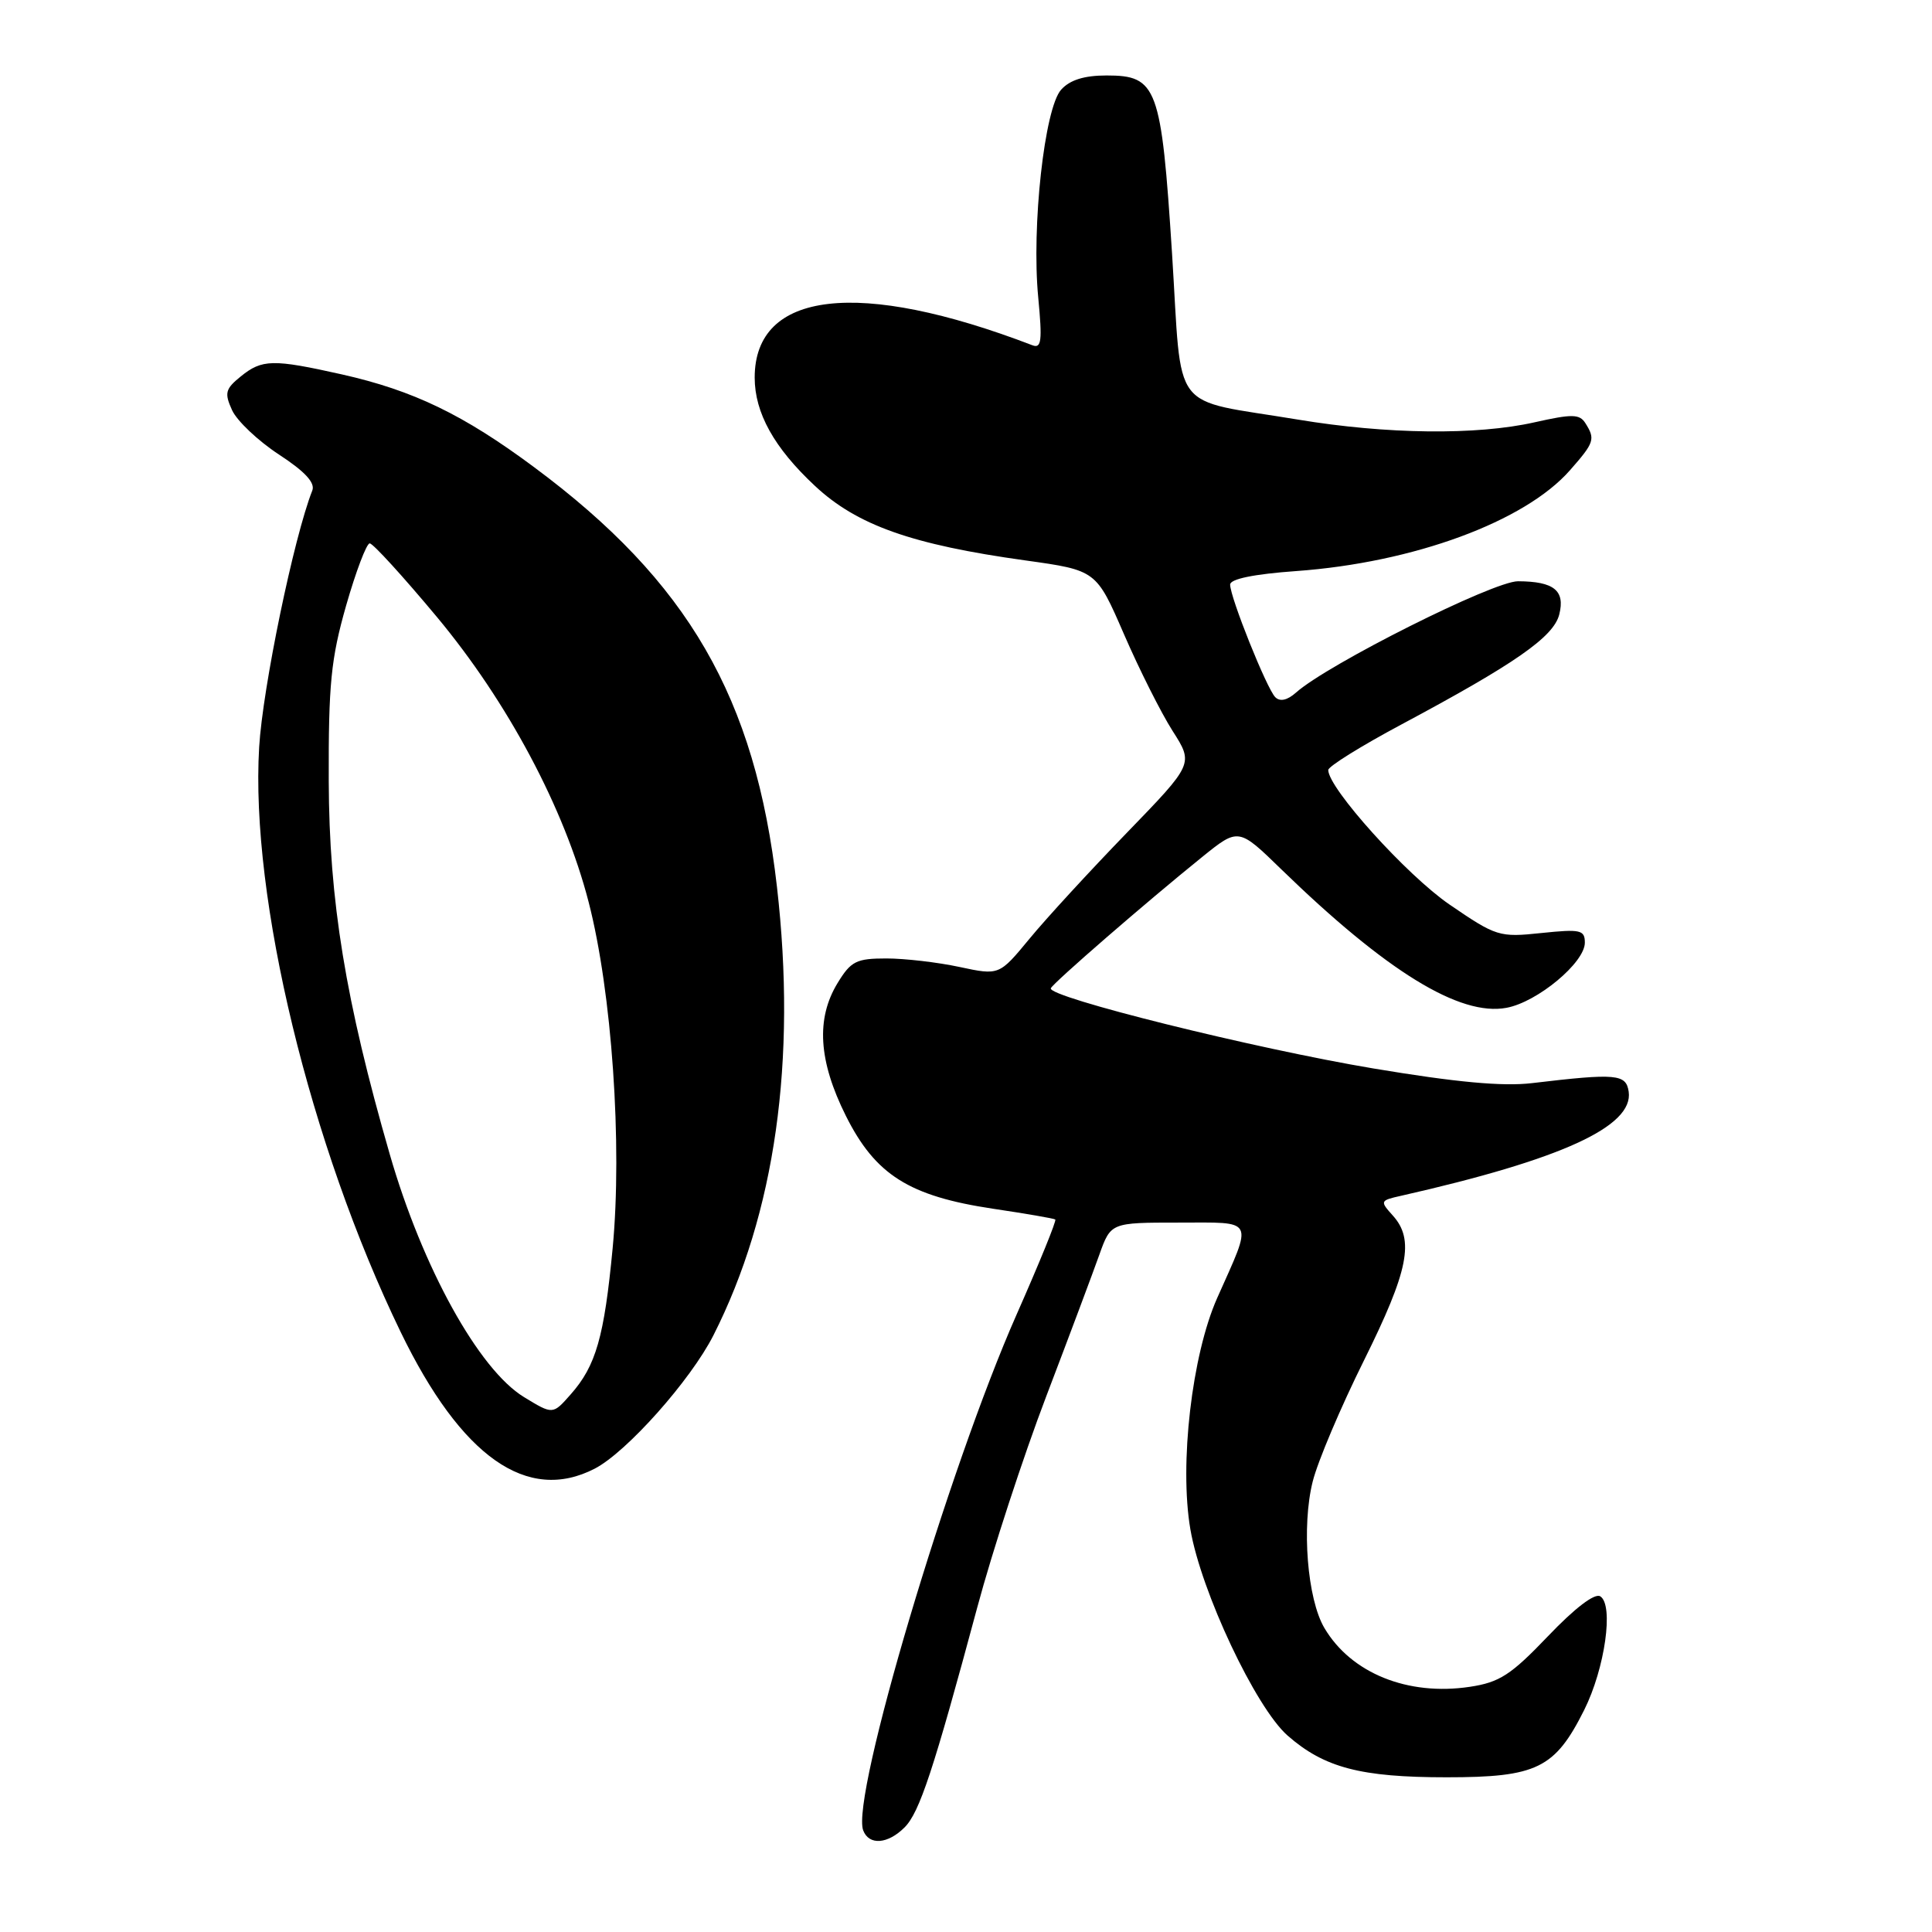 <?xml version="1.0" encoding="UTF-8" standalone="no"?>
<!DOCTYPE svg PUBLIC "-//W3C//DTD SVG 1.1//EN" "http://www.w3.org/Graphics/SVG/1.1/DTD/svg11.dtd" >
<svg xmlns="http://www.w3.org/2000/svg" xmlns:xlink="http://www.w3.org/1999/xlink" version="1.1" viewBox="0 0 256 256">
 <g >
 <path fill="currentColor"
d=" M 119.86 242.14 C 121.84 240.16 123.68 234.60 129.49 213.00 C 131.48 205.57 135.60 192.97 138.64 185.00 C 141.68 177.03 144.84 168.59 145.67 166.25 C 147.19 162.00 147.19 162.00 156.16 162.00 C 166.42 162.00 166.05 161.28 161.28 172.00 C 157.93 179.55 156.25 194.01 157.73 202.64 C 159.15 210.90 166.38 226.25 170.61 229.97 C 175.47 234.23 180.30 235.50 191.68 235.50 C 203.64 235.50 206.03 234.33 209.91 226.59 C 212.67 221.07 213.86 212.65 212.04 211.52 C 211.30 211.07 208.66 213.09 205.11 216.81 C 200.21 221.94 198.69 222.92 194.77 223.51 C 186.54 224.75 179.03 221.71 175.49 215.72 C 173.22 211.88 172.45 202.24 173.94 196.31 C 174.60 193.66 177.66 186.44 180.74 180.25 C 186.64 168.36 187.46 164.27 184.55 161.06 C 182.83 159.15 182.86 159.07 185.64 158.45 C 206.90 153.64 216.46 149.26 215.81 144.66 C 215.47 142.31 214.20 142.19 203.00 143.52 C 199.12 143.98 192.94 143.41 182.00 141.58 C 166.28 138.95 138.75 132.11 139.24 130.95 C 139.53 130.25 151.89 119.53 159.30 113.55 C 164.11 109.67 164.11 109.67 169.80 115.21 C 183.72 128.73 193.44 134.70 199.62 133.54 C 203.72 132.78 210.00 127.55 210.00 124.91 C 210.00 123.22 209.43 123.09 204.24 123.63 C 198.66 124.22 198.27 124.10 192.06 119.85 C 186.40 115.97 176.00 104.44 176.00 102.03 C 176.00 101.56 180.35 98.85 185.67 96.01 C 200.77 87.94 205.86 84.40 206.61 81.42 C 207.41 78.25 205.91 77.04 201.15 77.02 C 197.90 77.00 175.93 88.02 171.73 91.77 C 170.58 92.79 169.61 93.01 168.98 92.38 C 167.85 91.25 163.00 79.16 163.00 77.46 C 163.00 76.72 166.14 76.07 171.75 75.67 C 187.31 74.55 202.05 69.12 208.03 62.31 C 211.27 58.63 211.41 58.19 210.07 56.07 C 209.30 54.85 208.31 54.84 203.33 55.96 C 195.66 57.69 183.75 57.55 172.00 55.60 C 154.81 52.74 156.68 55.21 155.30 33.57 C 153.88 11.49 153.33 10.00 146.63 10.00 C 143.67 10.00 141.77 10.59 140.61 11.88 C 138.40 14.32 136.67 30.02 137.57 39.40 C 138.12 45.17 138.00 46.21 136.80 45.75 C 113.80 36.93 100.00 38.53 100.00 50.03 C 100.00 54.70 102.57 59.33 107.98 64.38 C 113.55 69.59 120.82 72.17 135.88 74.26 C 145.26 75.57 145.26 75.57 148.93 84.03 C 150.95 88.69 153.85 94.46 155.38 96.86 C 158.16 101.21 158.16 101.21 149.30 110.36 C 144.43 115.39 138.63 121.69 136.42 124.38 C 132.40 129.25 132.40 129.25 127.15 128.13 C 124.26 127.51 119.89 127.00 117.44 127.00 C 113.47 127.00 112.75 127.36 110.99 130.25 C 108.10 134.98 108.45 140.58 112.08 147.85 C 115.99 155.67 120.45 158.49 131.56 160.16 C 135.93 160.81 139.65 161.45 139.83 161.59 C 140.02 161.72 137.71 167.38 134.71 174.17 C 125.69 194.57 112.71 238.21 114.38 242.54 C 115.15 244.55 117.63 244.37 119.86 242.14 Z  M 78.81 194.60 C 83.04 192.41 91.51 182.89 94.53 176.94 C 102.72 160.78 105.59 140.52 102.95 117.50 C 100.08 92.42 91.20 77.07 70.78 61.91 C 61.39 54.93 54.77 51.74 45.30 49.61 C 36.14 47.56 34.73 47.59 31.90 49.88 C 29.85 51.54 29.72 52.08 30.75 54.35 C 31.40 55.77 34.19 58.41 36.95 60.22 C 40.40 62.47 41.79 63.97 41.38 65.00 C 38.93 71.21 34.81 91.11 34.34 99.00 C 33.15 118.95 41.07 151.69 53.09 176.50 C 61.12 193.06 69.87 199.22 78.81 194.60 Z  M 69.43 185.12 C 63.44 181.47 55.97 167.95 51.64 152.93 C 45.77 132.58 43.61 119.34 43.56 103.50 C 43.52 90.65 43.85 87.31 45.86 80.25 C 47.16 75.71 48.57 72.00 48.99 72.00 C 49.42 72.00 53.42 76.39 57.89 81.75 C 67.28 93.02 74.79 107.12 77.99 119.50 C 81.08 131.44 82.48 151.68 81.18 165.38 C 80.06 177.15 78.97 180.97 75.63 184.75 C 73.24 187.46 73.27 187.46 69.43 185.12 Z "/>
</g>
</svg>
